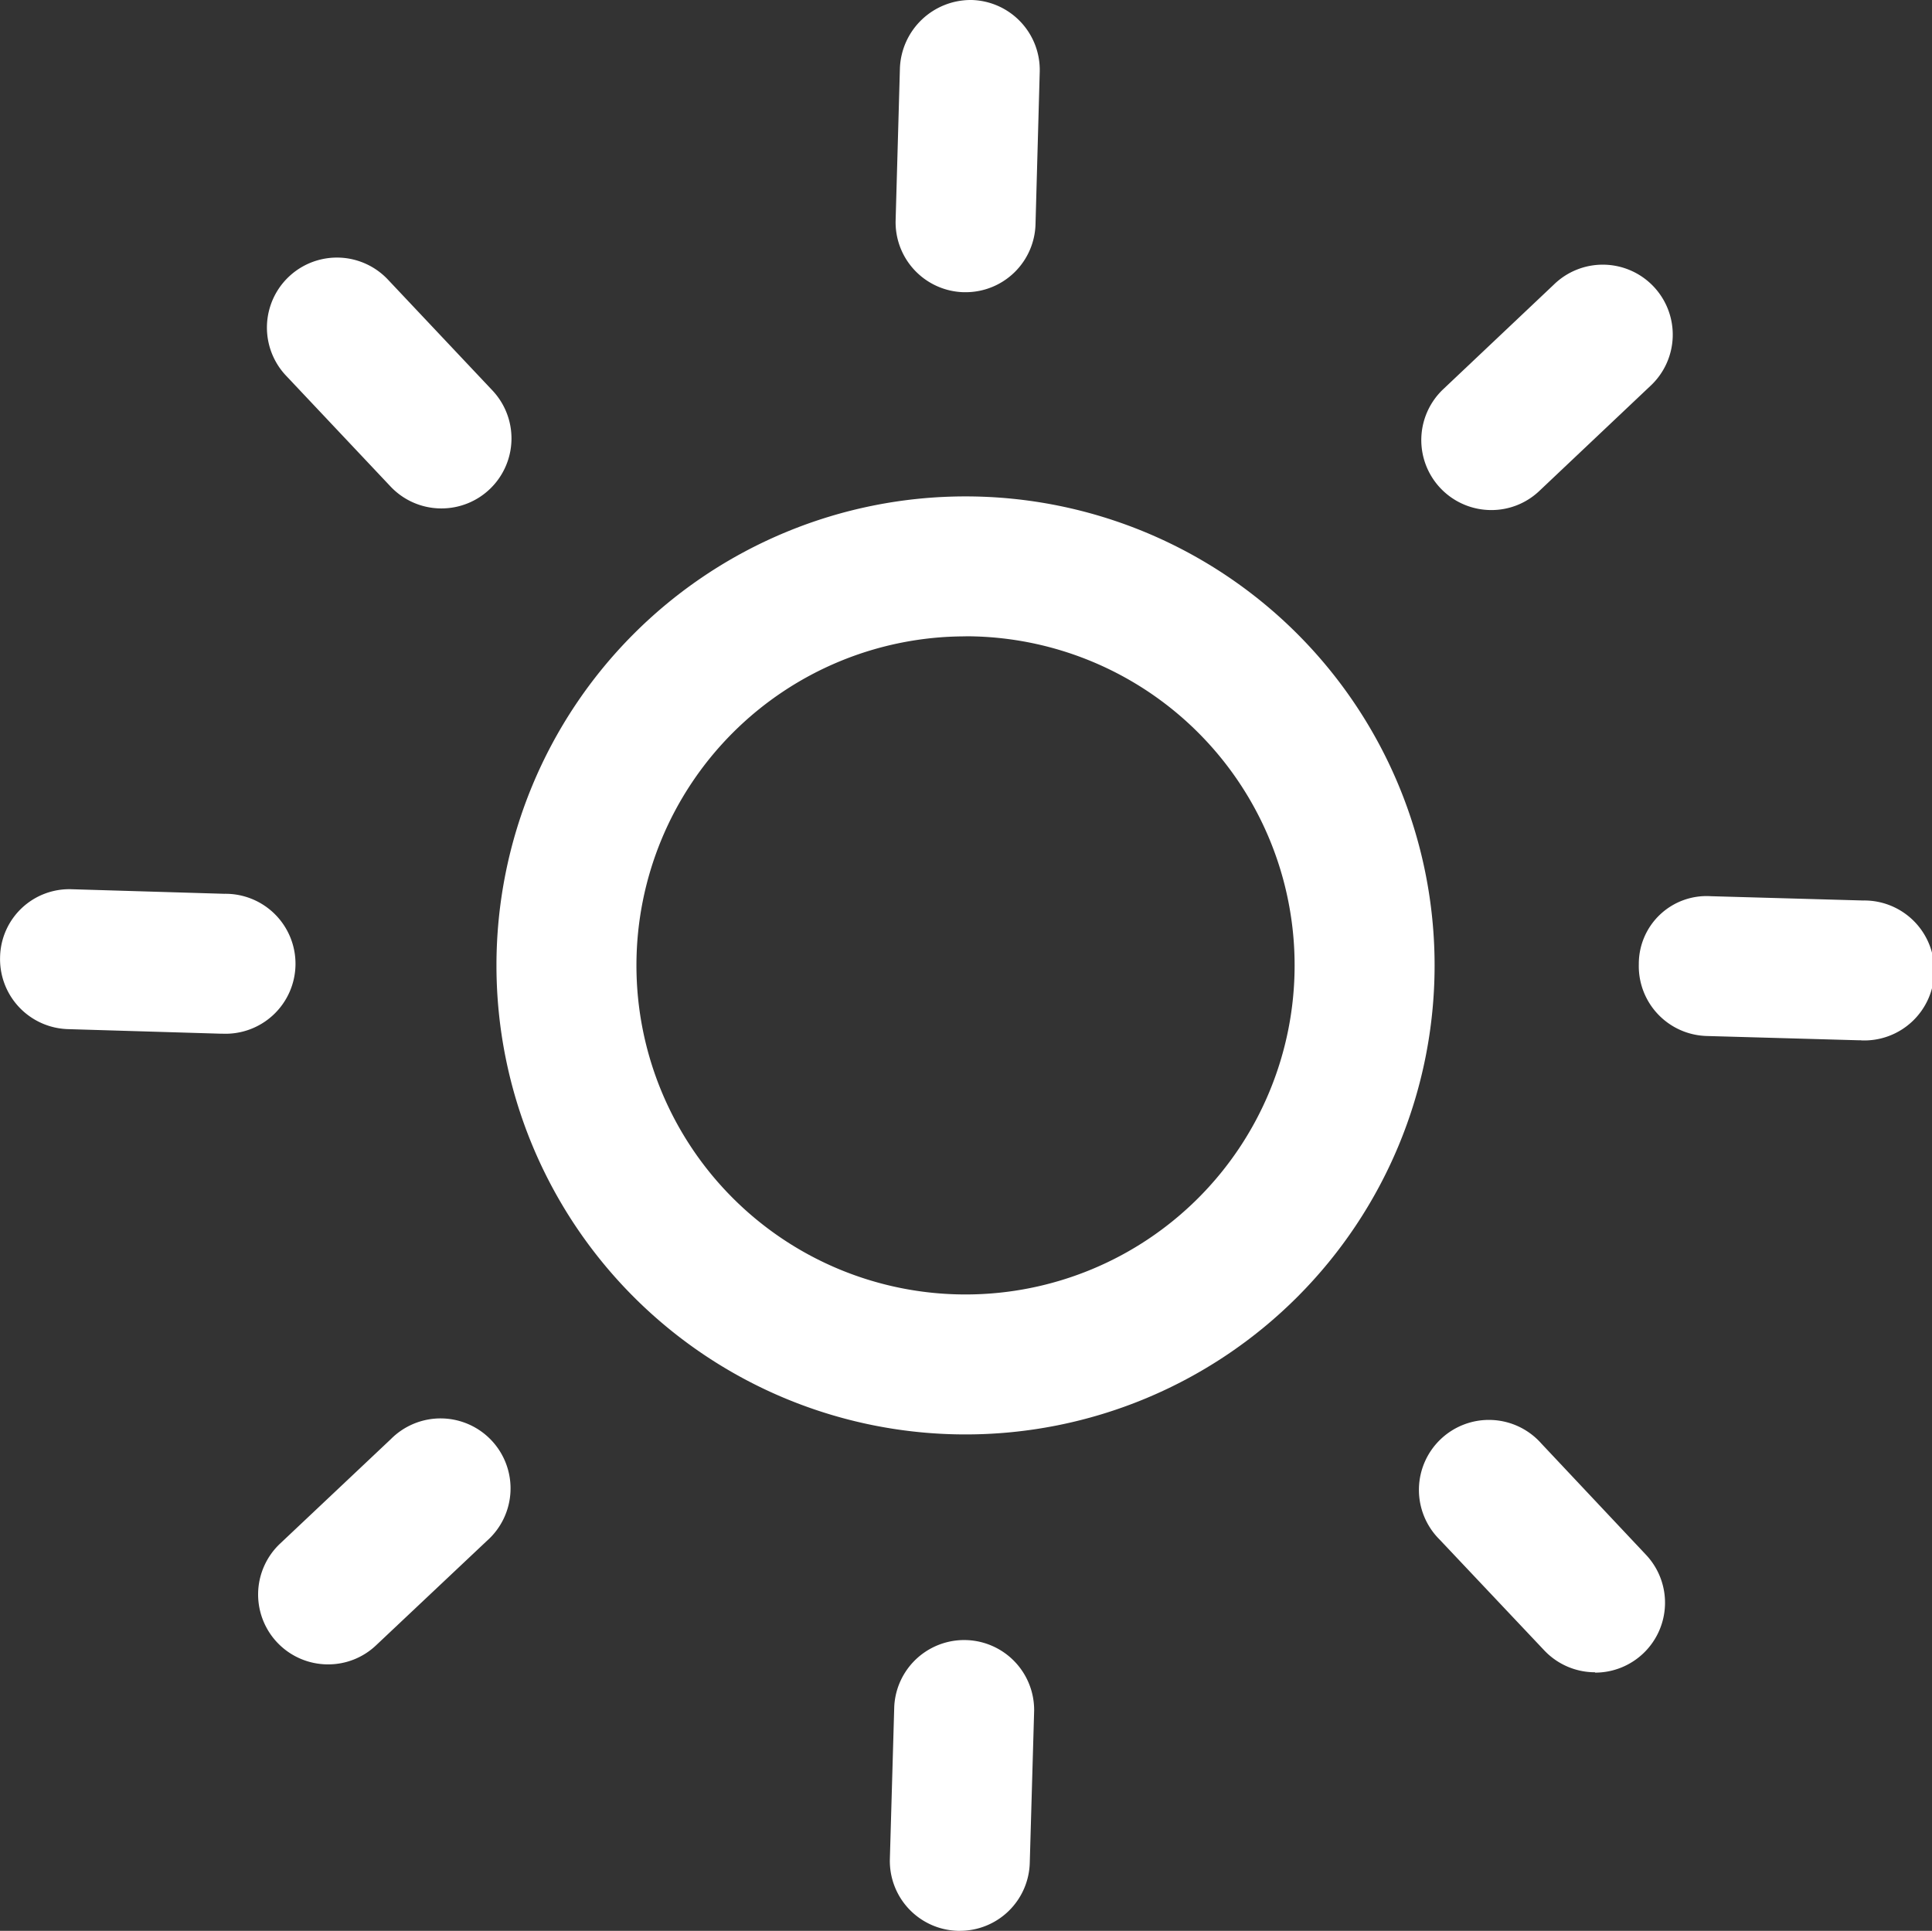 <svg xmlns="http://www.w3.org/2000/svg" width="22.497" height="22.486" viewBox="0 0 22.497 22.486">
  <rect x="0" y="0" width="22.497" height="22.486" fill="#333333" stroke="none"/>
  <g id="_7148739_bright_sun_light_icon" data-name="7148739_bright_sun_light_icon" transform="translate(-0.25 -0.25)">
    <path id="Path_546" data-name="Path 546" d="M14.582,20.044a5.462,5.462,0,1,1,5.462-5.462,5.462,5.462,0,0,1-5.462,5.462Zm0-9.294a3.832,3.832,0,1,0,3.832,3.832A3.832,3.832,0,0,0,14.582,10.749Z" transform="translate(-3.089 -3.089)" fill="#fff"/>
    <path id="Path_547" data-name="Path 547" d="M17.065,3.653h-.022a.815.815,0,0,1-.793-.837L16.3,1.043A.826.826,0,0,1,17.136.25a.815.815,0,0,1,.792.837L17.879,2.86a.814.814,0,0,1-.814.793Z" transform="translate(-5.571 0)" fill="#fff"/>
    <path id="Path_548" data-name="Path 548" d="M26.458,7.842a.815.815,0,0,1-.56-1.407l1.289-1.219A.815.815,0,1,1,28.307,6.4L27.018,7.619a.809.809,0,0,1-.56.223Z" transform="translate(-8.843 -1.652)" fill="#fff"/>
    <path id="Path_549" data-name="Path 549" d="M32.117,17.94h-.023l-1.774-.05a.814.814,0,0,1-.791-.837.789.789,0,0,1,.838-.791l1.773.05a.815.815,0,1,1-.023,1.629Z" transform="translate(-10.196 -5.575)" fill="#fff"/>
    <path id="Path_550" data-name="Path 550" d="M27.662,28.57a.813.813,0,0,1-.592-.255l-1.218-1.29a.815.815,0,1,1,1.184-1.119L28.253,27.2a.814.814,0,0,1-.592,1.374Z" transform="translate(-8.838 -8.845)" fill="#fff"/>
    <path id="Path_551" data-name="Path 551" d="M16.965,32.932H16.94a.814.814,0,0,1-.791-.838l.051-1.773a.815.815,0,0,1,1.629.047l-.051,1.773A.814.814,0,0,1,16.965,32.932Z" transform="translate(-5.537 -10.196)" fill="#fff"/>
    <path id="Path_552" data-name="Path 552" d="M5.677,28.461a.814.814,0,0,1-.559-1.407l1.29-1.217a.815.815,0,1,1,1.118,1.185L6.235,28.239a.809.809,0,0,1-.559.222Z" transform="translate(-1.606 -8.828)" fill="#fff"/>
    <path id="Path_553" data-name="Path 553" d="M2.838,17.821H2.814l-1.773-.053a.815.815,0,0,1-.79-.839.806.806,0,0,1,.838-.79l1.773.053a.815.815,0,1,1-.024,1.629Z" transform="translate(0 -5.533)" fill="#fff"/>
    <path id="Path_554" data-name="Path 554" d="M7.05,7.774a.813.813,0,0,1-.593-.256L5.24,6.227A.815.815,0,0,1,6.427,5.109L7.644,6.4A.815.815,0,0,1,7.05,7.774Z" transform="translate(-1.66 -1.603)" fill="#fff"/>
  </g>
</svg>

